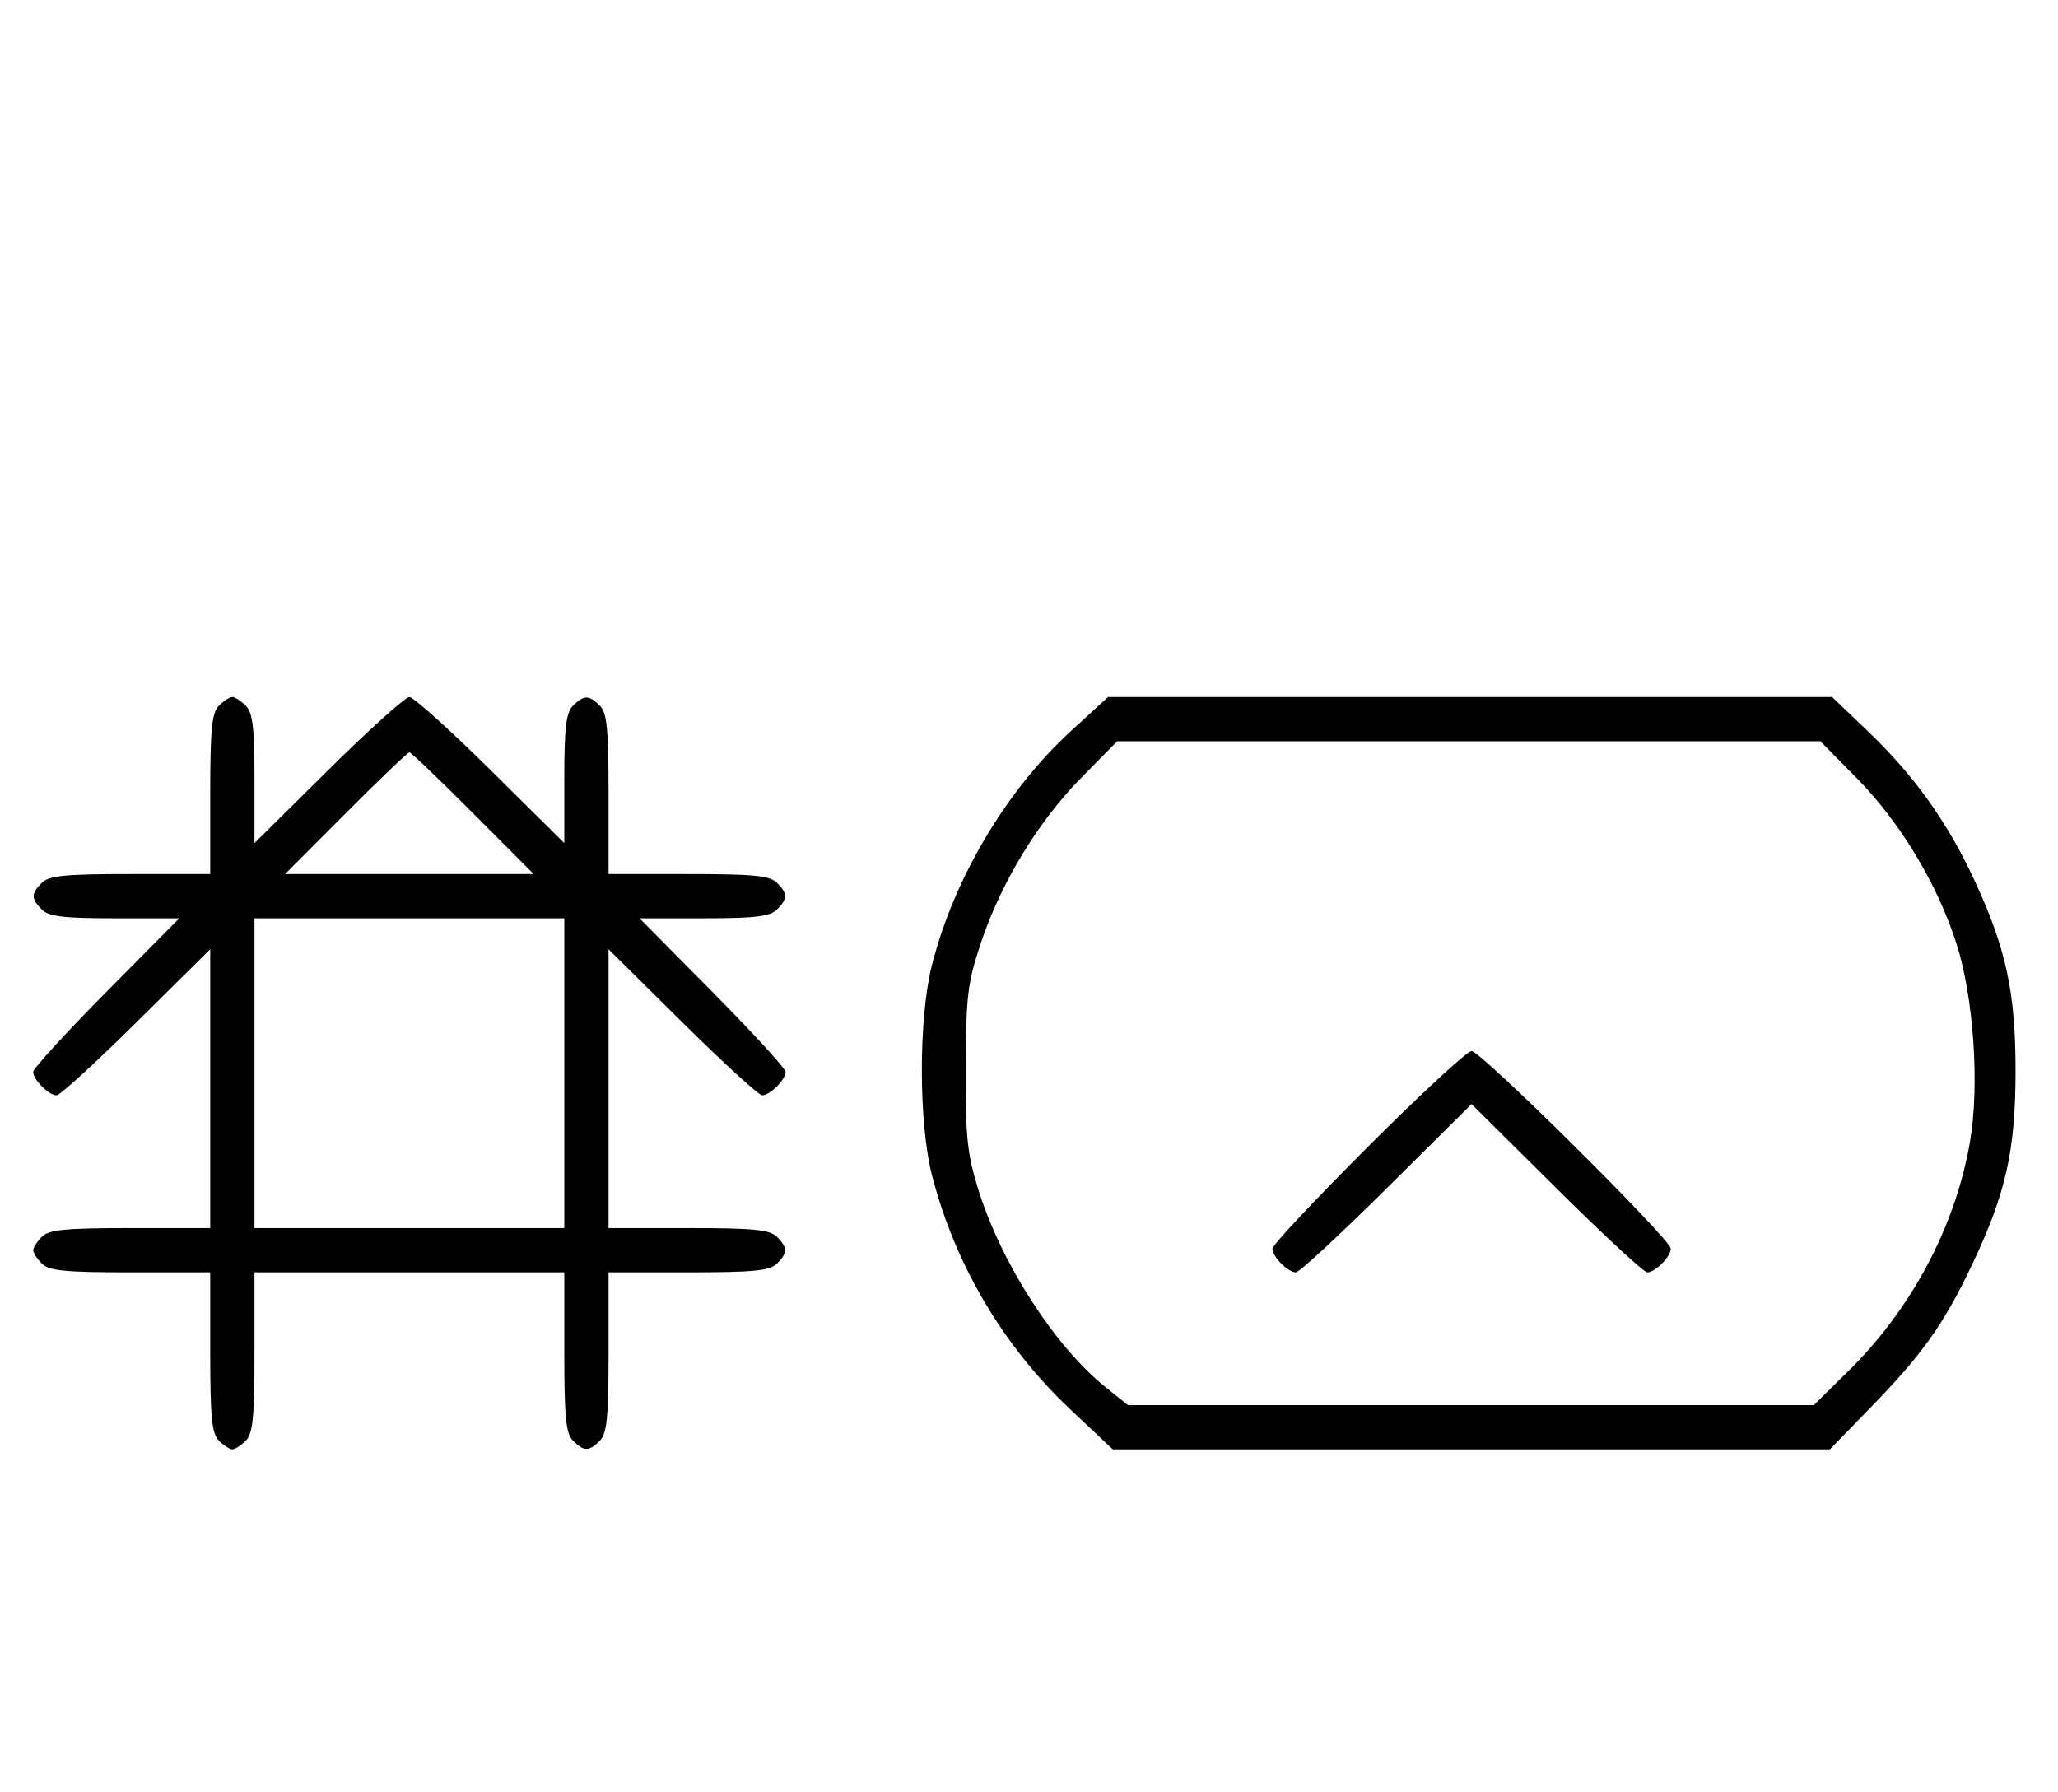 <svg xmlns="http://www.w3.org/2000/svg" width="372" height="324" viewBox="0 0 372 324" version="1.1">
	<path d="M 39.571 127.571 C 38.288 128.855, 38 131.788, 38 143.571 L 38 158 23.571 158 C 11.788 158, 8.855 158.288, 7.571 159.571 C 5.598 161.545, 5.598 162.455, 7.571 164.429 C 8.820 165.677, 11.534 166, 20.774 166 L 32.405 166 19.202 179.333 C 11.941 186.666, 6 193.159, 6 193.761 C 6 195.178, 8.822 198, 10.239 198 C 10.841 198, 17.334 192.059, 24.667 184.798 L 38 171.595 38 196.798 L 38 222 23.571 222 C 11.788 222, 8.855 222.288, 7.571 223.571 C 6.707 224.436, 6 225.529, 6 226 C 6 226.471, 6.707 227.564, 7.571 228.429 C 8.855 229.712, 11.788 230, 23.571 230 L 38 230 38 244.429 C 38 256.212, 38.288 259.145, 39.571 260.429 C 40.436 261.293, 41.529 262, 42 262 C 42.471 262, 43.564 261.293, 44.429 260.429 C 45.712 259.145, 46 256.212, 46 244.429 L 46 230 74 230 L 102 230 102 244.429 C 102 256.212, 102.288 259.145, 103.571 260.429 C 105.545 262.402, 106.455 262.402, 108.429 260.429 C 109.712 259.145, 110 256.212, 110 244.429 L 110 230 124.429 230 C 136.212 230, 139.145 229.712, 140.429 228.429 C 142.402 226.455, 142.402 225.545, 140.429 223.571 C 139.145 222.288, 136.212 222, 124.429 222 L 110 222 110 196.798 L 110 171.595 123.333 184.798 C 130.666 192.059, 137.159 198, 137.761 198 C 139.178 198, 142 195.178, 142 193.761 C 142 193.159, 136.059 186.666, 128.798 179.333 L 115.595 166 127.226 166 C 136.466 166, 139.180 165.677, 140.429 164.429 C 142.402 162.455, 142.402 161.545, 140.429 159.571 C 139.145 158.288, 136.212 158, 124.429 158 L 110 158 110 143.571 C 110 131.788, 109.712 128.855, 108.429 127.571 C 106.455 125.598, 105.545 125.598, 103.571 127.571 C 102.323 128.820, 102 131.534, 102 140.774 L 102 152.405 88.667 139.202 C 81.334 131.941, 74.734 126, 74 126 C 73.266 126, 66.666 131.941, 59.333 139.202 L 46 152.405 46 140.774 C 46 131.534, 45.677 128.820, 44.429 127.571 C 43.564 126.707, 42.471 126, 42 126 C 41.529 126, 40.436 126.707, 39.571 127.571 M 193.608 132.122 C 181.887 142.862, 172.425 158.799, 168.447 174.500 C 166.013 184.106, 166.029 203.001, 168.478 212.500 C 172.636 228.622, 181.388 243.414, 193.523 254.828 L 201.148 262 265.958 262 L 330.767 262 338.041 254.525 C 347.549 244.755, 351.335 239.423, 356.520 228.500 C 362.585 215.723, 364.327 207.916, 364.327 193.500 C 364.327 179.388, 362.614 171.457, 356.911 159.156 C 352.029 148.629, 346.028 140.223, 337.701 132.250 L 331.173 126 265.731 126 L 200.289 126 193.608 132.122 M 195.434 140.604 C 187.645 148.509, 180.921 159.585, 177.285 170.500 C 174.906 177.641, 174.614 180.057, 174.560 193 C 174.508 205.475, 174.825 208.547, 176.828 215 C 180.963 228.323, 190.656 243.387, 199.832 250.750 L 203.883 254 265.874 254 L 327.866 254 334.199 247.750 C 345.570 236.527, 353.422 221.725, 356.070 206.521 C 357.856 196.262, 356.771 180.282, 353.624 170.500 C 350.154 159.714, 343.434 148.589, 335.566 140.604 L 329.059 134 265.500 134 L 201.941 134 195.434 140.604 M 62.500 147 L 51.534 158 74 158 L 96.466 158 85.500 147 C 79.469 140.950, 74.294 136, 74 136 C 73.706 136, 68.531 140.950, 62.500 147 M 46 194 L 46 222 74 222 L 102 222 102 194 L 102 166 74 166 L 46 166 46 194 M 247.282 207.282 C 237.777 216.787, 230 225.079, 230 225.710 C 230 227.173, 232.800 230, 234.249 230 C 234.857 230, 242.250 223.156, 250.677 214.792 L 266 199.584 281.323 214.792 C 289.750 223.156, 297.143 230, 297.751 230 C 299.200 230, 302 227.173, 302 225.710 C 302 224.031, 267.693 190, 266 190 C 265.210 190, 256.787 197.777, 247.282 207.282 " stroke="none" fill="black" fill-rule="evenodd"/>
</svg>